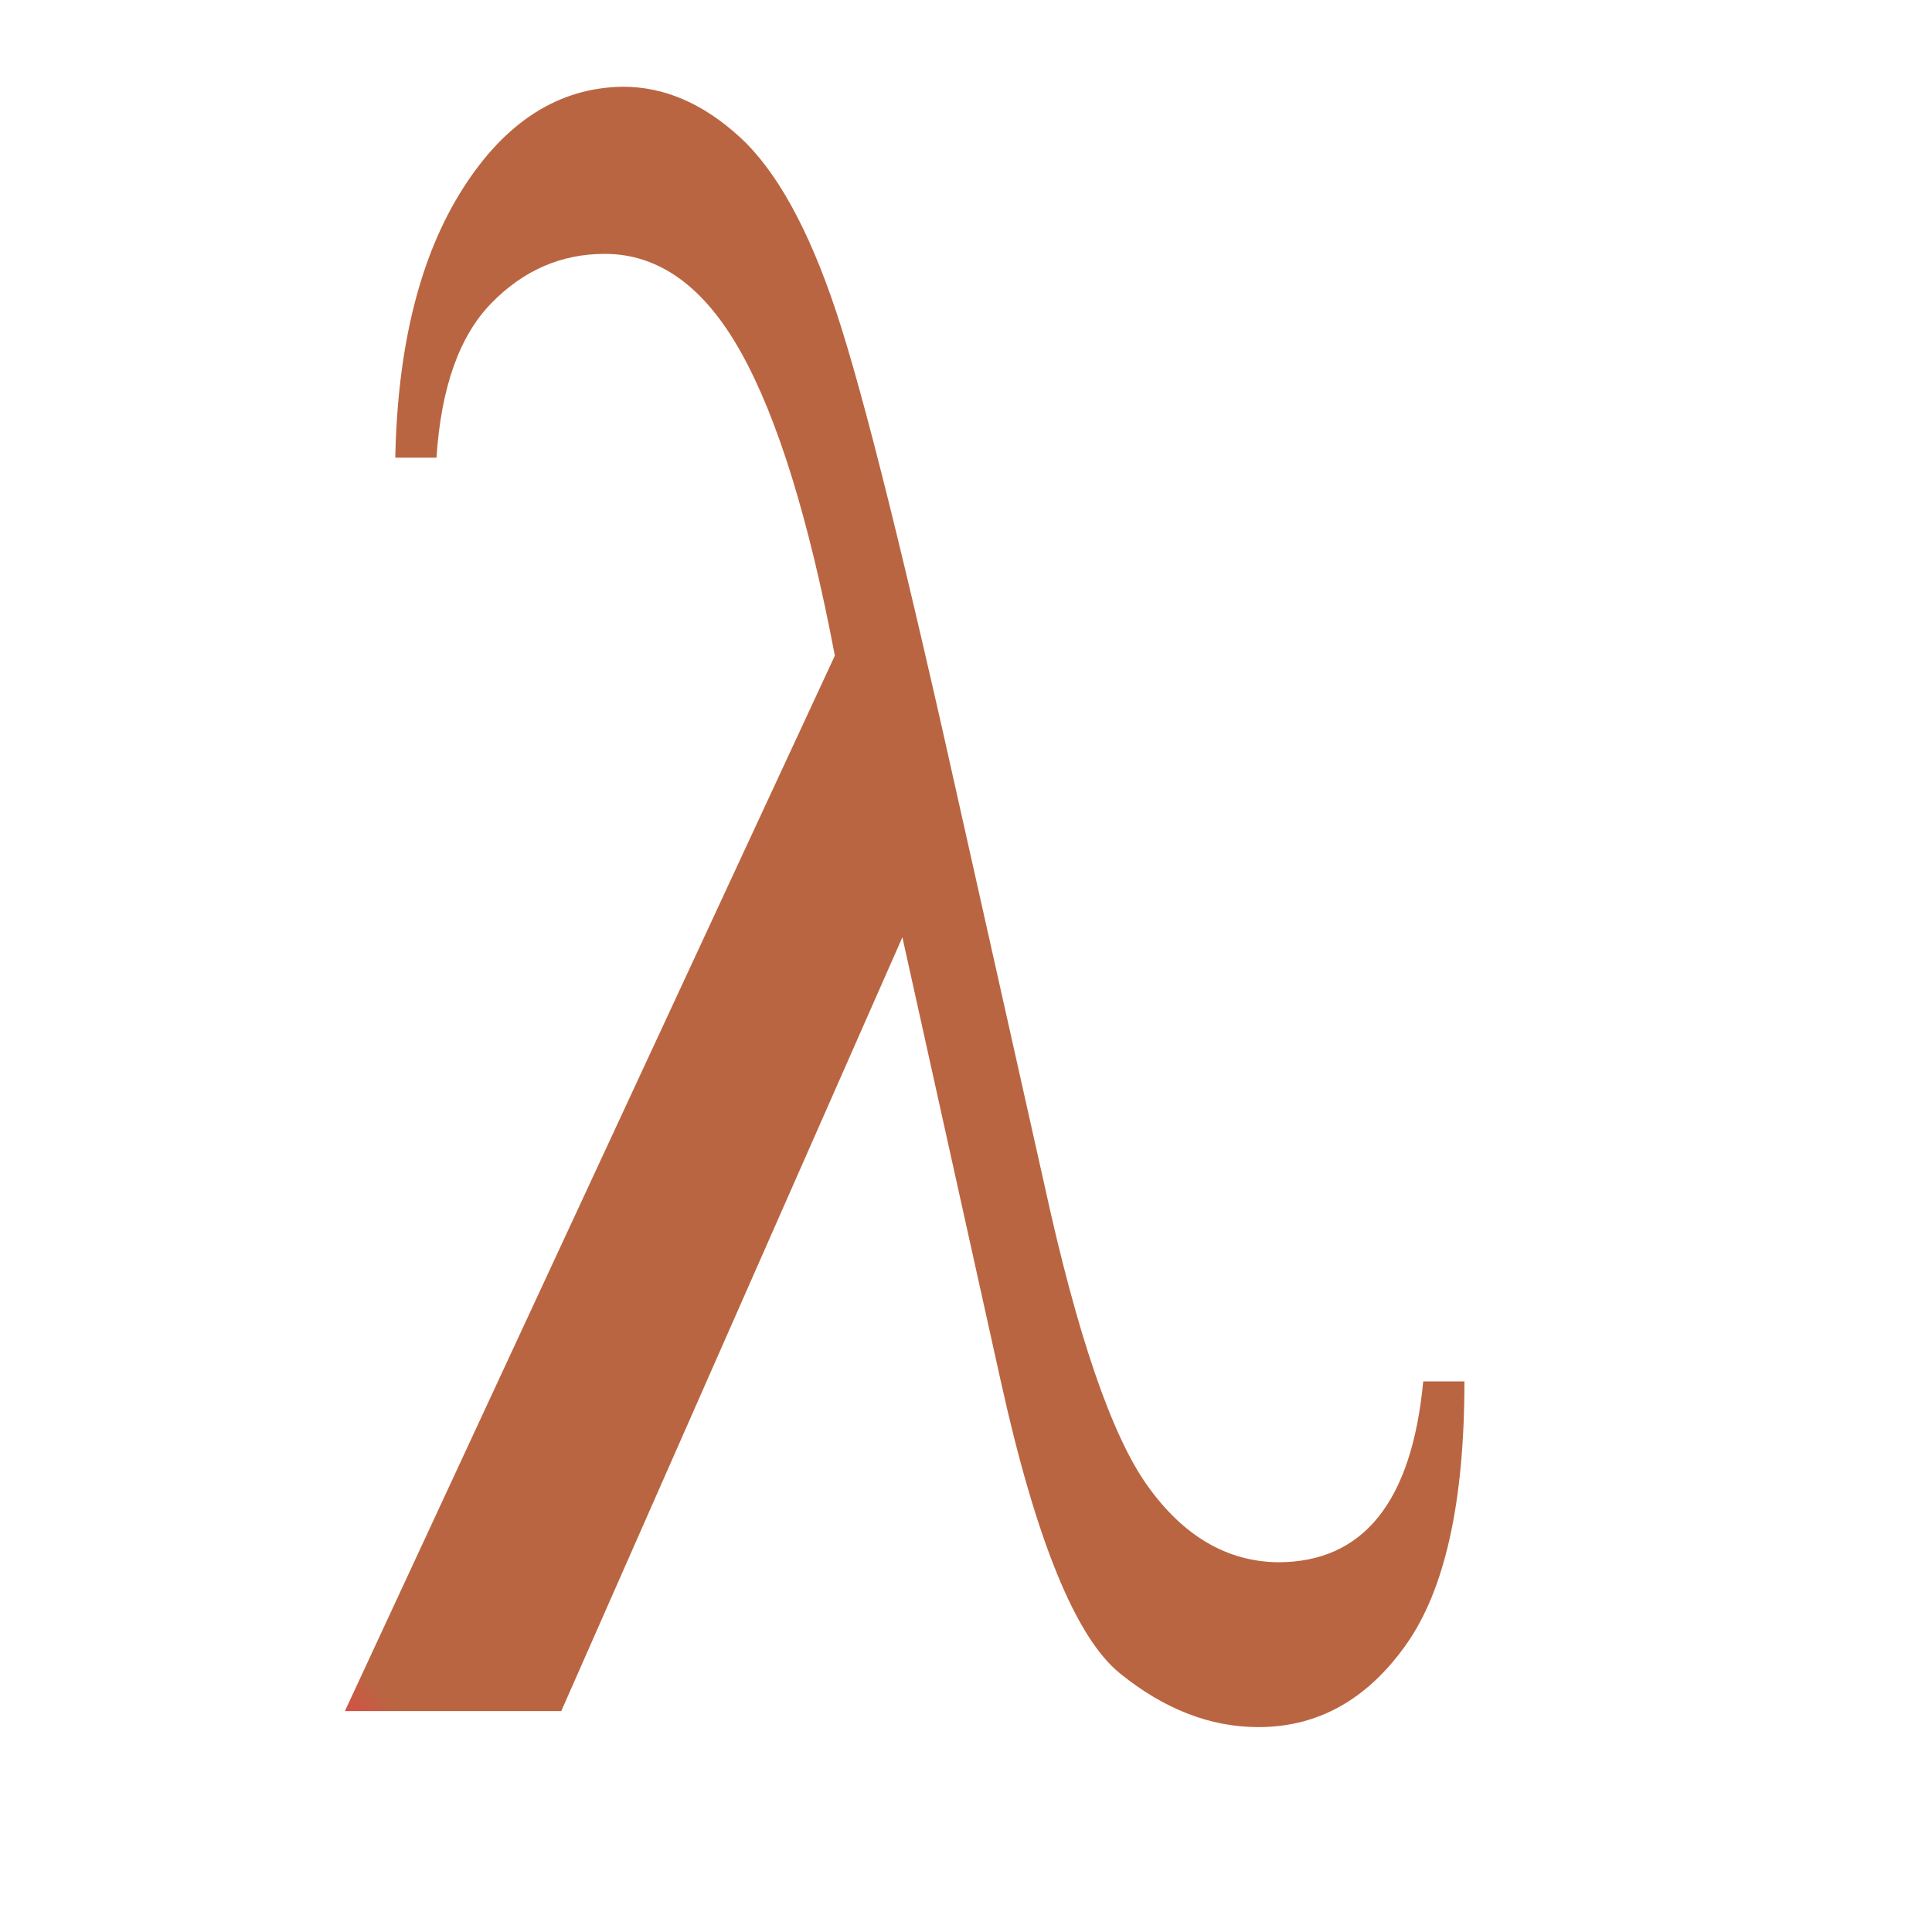 <svg width="13" height="13" viewBox="0 0 400 400" xmlns="http://www.w3.org/2000/svg"
     xmlns:inkscape="http://www.inkscape.org/namespaces/inkscape" id="svg1313">
    <defs id="defs1315"/>
    <g inkscape:label="Layer 1" inkscape:groupmode="layer" id="layer1">
        <g transform="matrix(0.237,0,0,-0.237,65.485,354.262)" id="g8">
            <path d="M 967,288 L 1003,288 C 1003,182.667 986,106 952,58 C 918,10 875,-14 823,-14 C 781,-14 740.667,1.667 702,33 C 663.333,64.333 628.667,149.333 598,288 L 512,676 L 214,0 L 25,0 L 453,922 C 430.333,1041.333 403,1129.667 371,1187 C 339,1244.333 299.333,1273 252,1273 C 214,1273 181,1258.667 153,1230 C 125,1201.333 109,1156.333 105,1095 L 69,1095 C 71,1193 90.667,1271.333 128,1330 C 165.333,1388.667 212,1418.333 268,1419 C 304,1419 338,1404.333 370,1375 C 402,1345.667 430,1295 454,1223 C 478,1151 515,1002.333 565,777 L 636,460 C 664.667,328.667 694.667,241 726,197 C 757.333,153 795.333,130.667 840,130 C 914.667,130 957,182.667 967,288 z " id="path10" fill="url(#paint0_linear)" />
        </g>
    </g>
    <defs>
        <linearGradient id="paint0_linear" x1="2.942" y1="4.9" x2="37.777" y2="39.734"
                        gradientUnits="userSpaceOnUse">
            <stop offset="0.159" stop-color="#d64e45"/>
            <stop offset="0.937" stop-color="#ba6541"/>
        </linearGradient>
    </defs>
</svg>